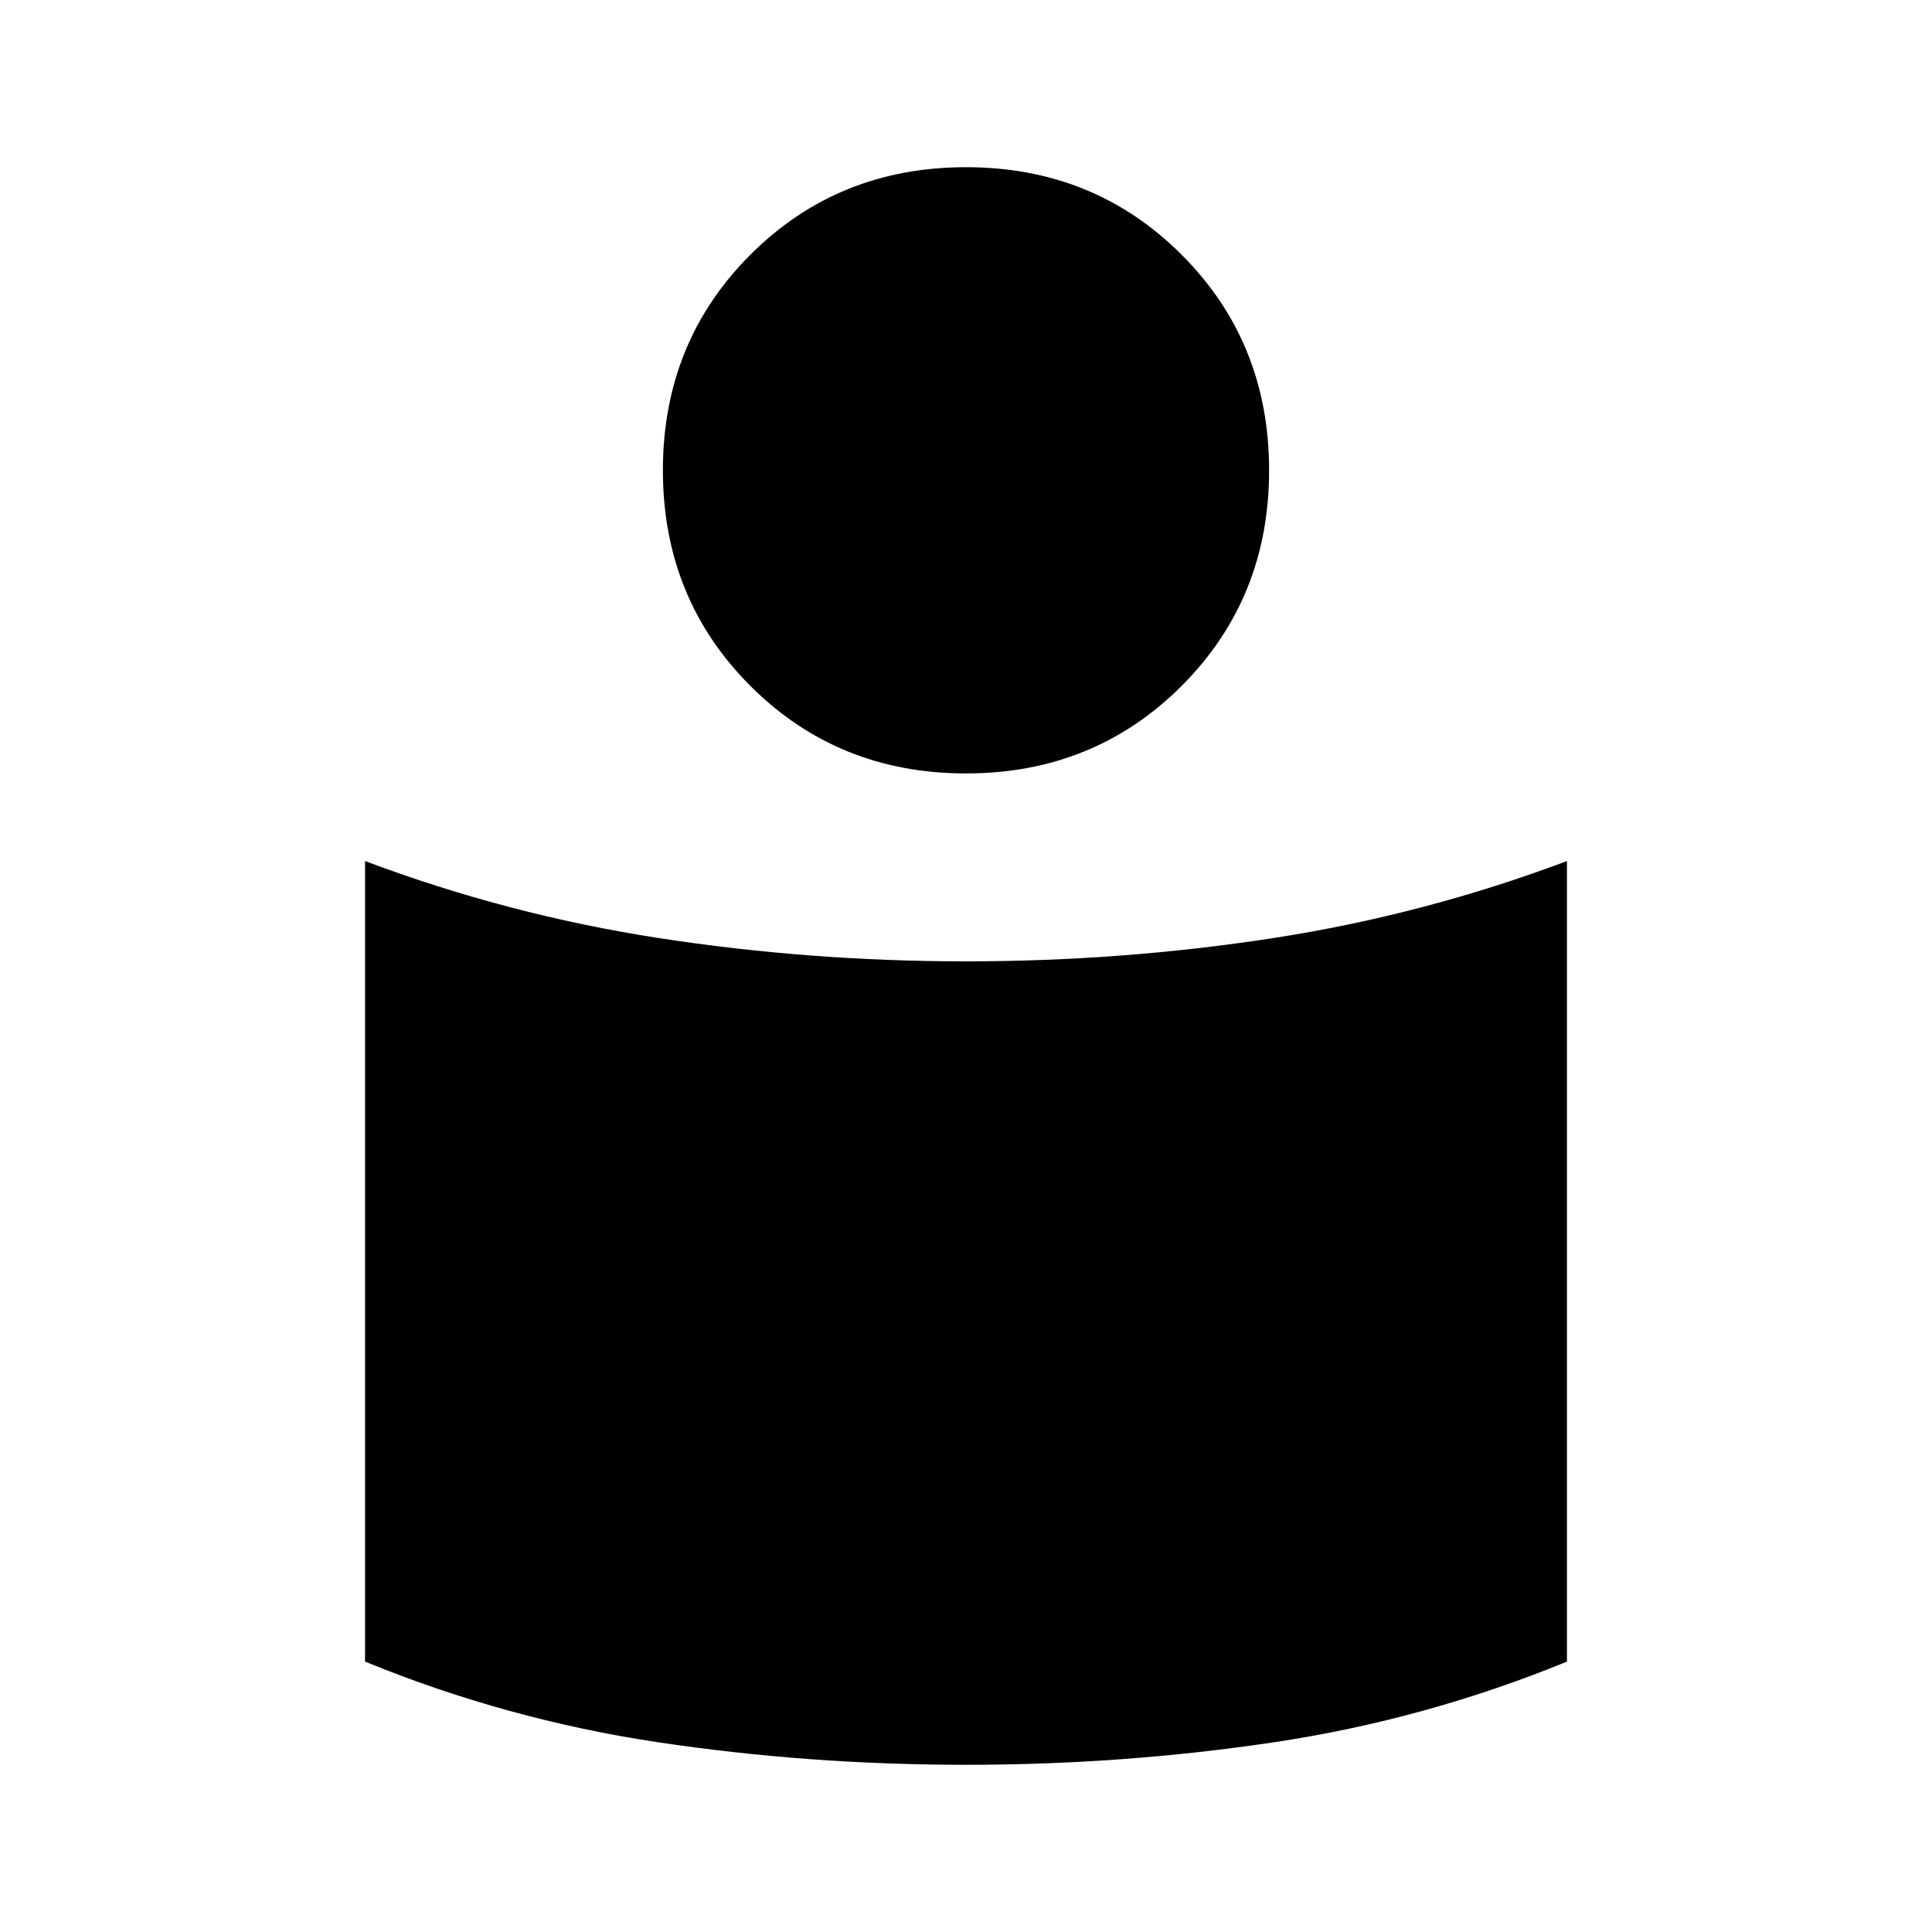 <svg xmlns="http://www.w3.org/2000/svg" height="20" viewBox="0 -960 960 960" width="20"><path d="M480-482.31q77.72 0 152.67-11.57 74.94-11.58 145.94-38.27v397.8q-70.46 28.81-145.38 40.04T480-83.08q-78.31 0-153.23-11.23-74.92-11.23-145.38-40.04v-397.8q71 26.69 145.94 38.27 74.95 11.57 152.67 11.57Zm0-394.61q63.65 0 107.13 43.48t43.48 107.13q0 63.66-43.48 107.14-43.48 43.48-107.13 43.48t-107.13-43.48q-43.48-43.48-43.48-107.14 0-63.65 43.48-107.13T480-876.92Z"/></svg>
